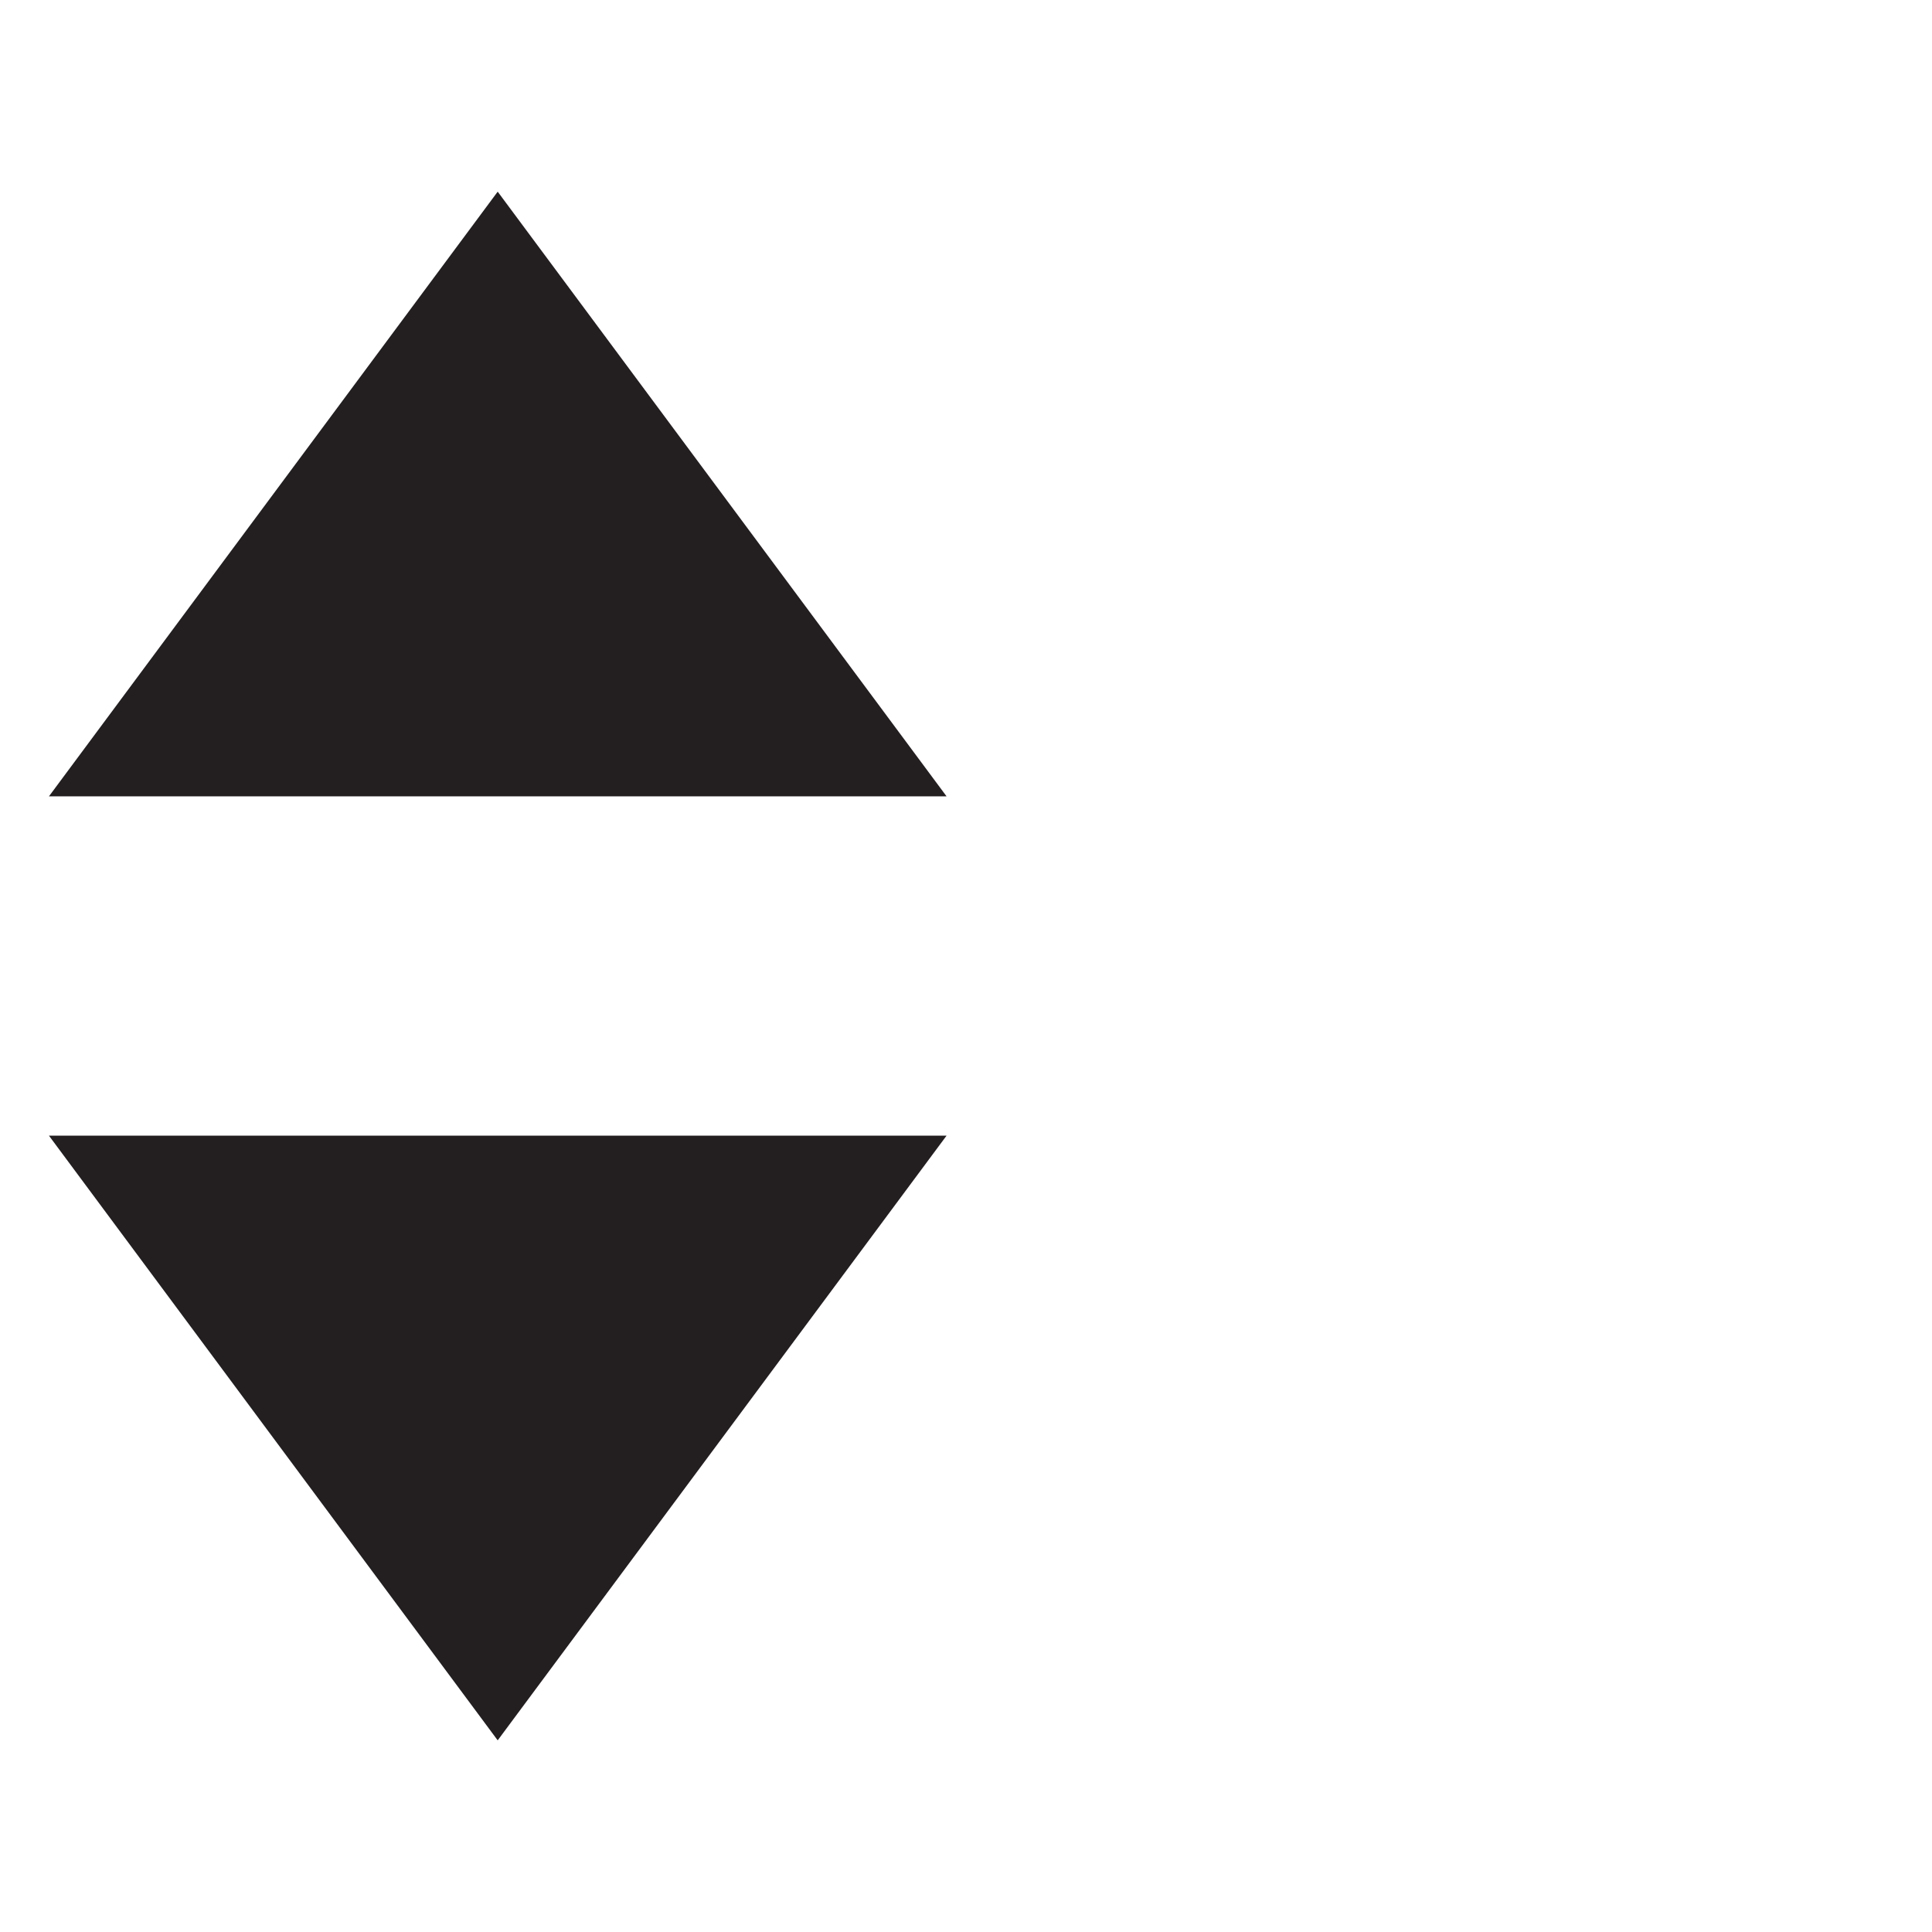 <svg id="Layer_1" data-name="Layer 1" xmlns="http://www.w3.org/2000/svg" viewBox="0 0 141.73 141.73"><title>select-icon</title><polygon points="36.51 14.06 3.59 58.42 69.44 58.42 36.51 14.06" fill="#231f20"/><polygon points="36.51 127.67 69.44 83.31 3.59 83.31 36.51 127.67" fill="#231f20"/></svg>